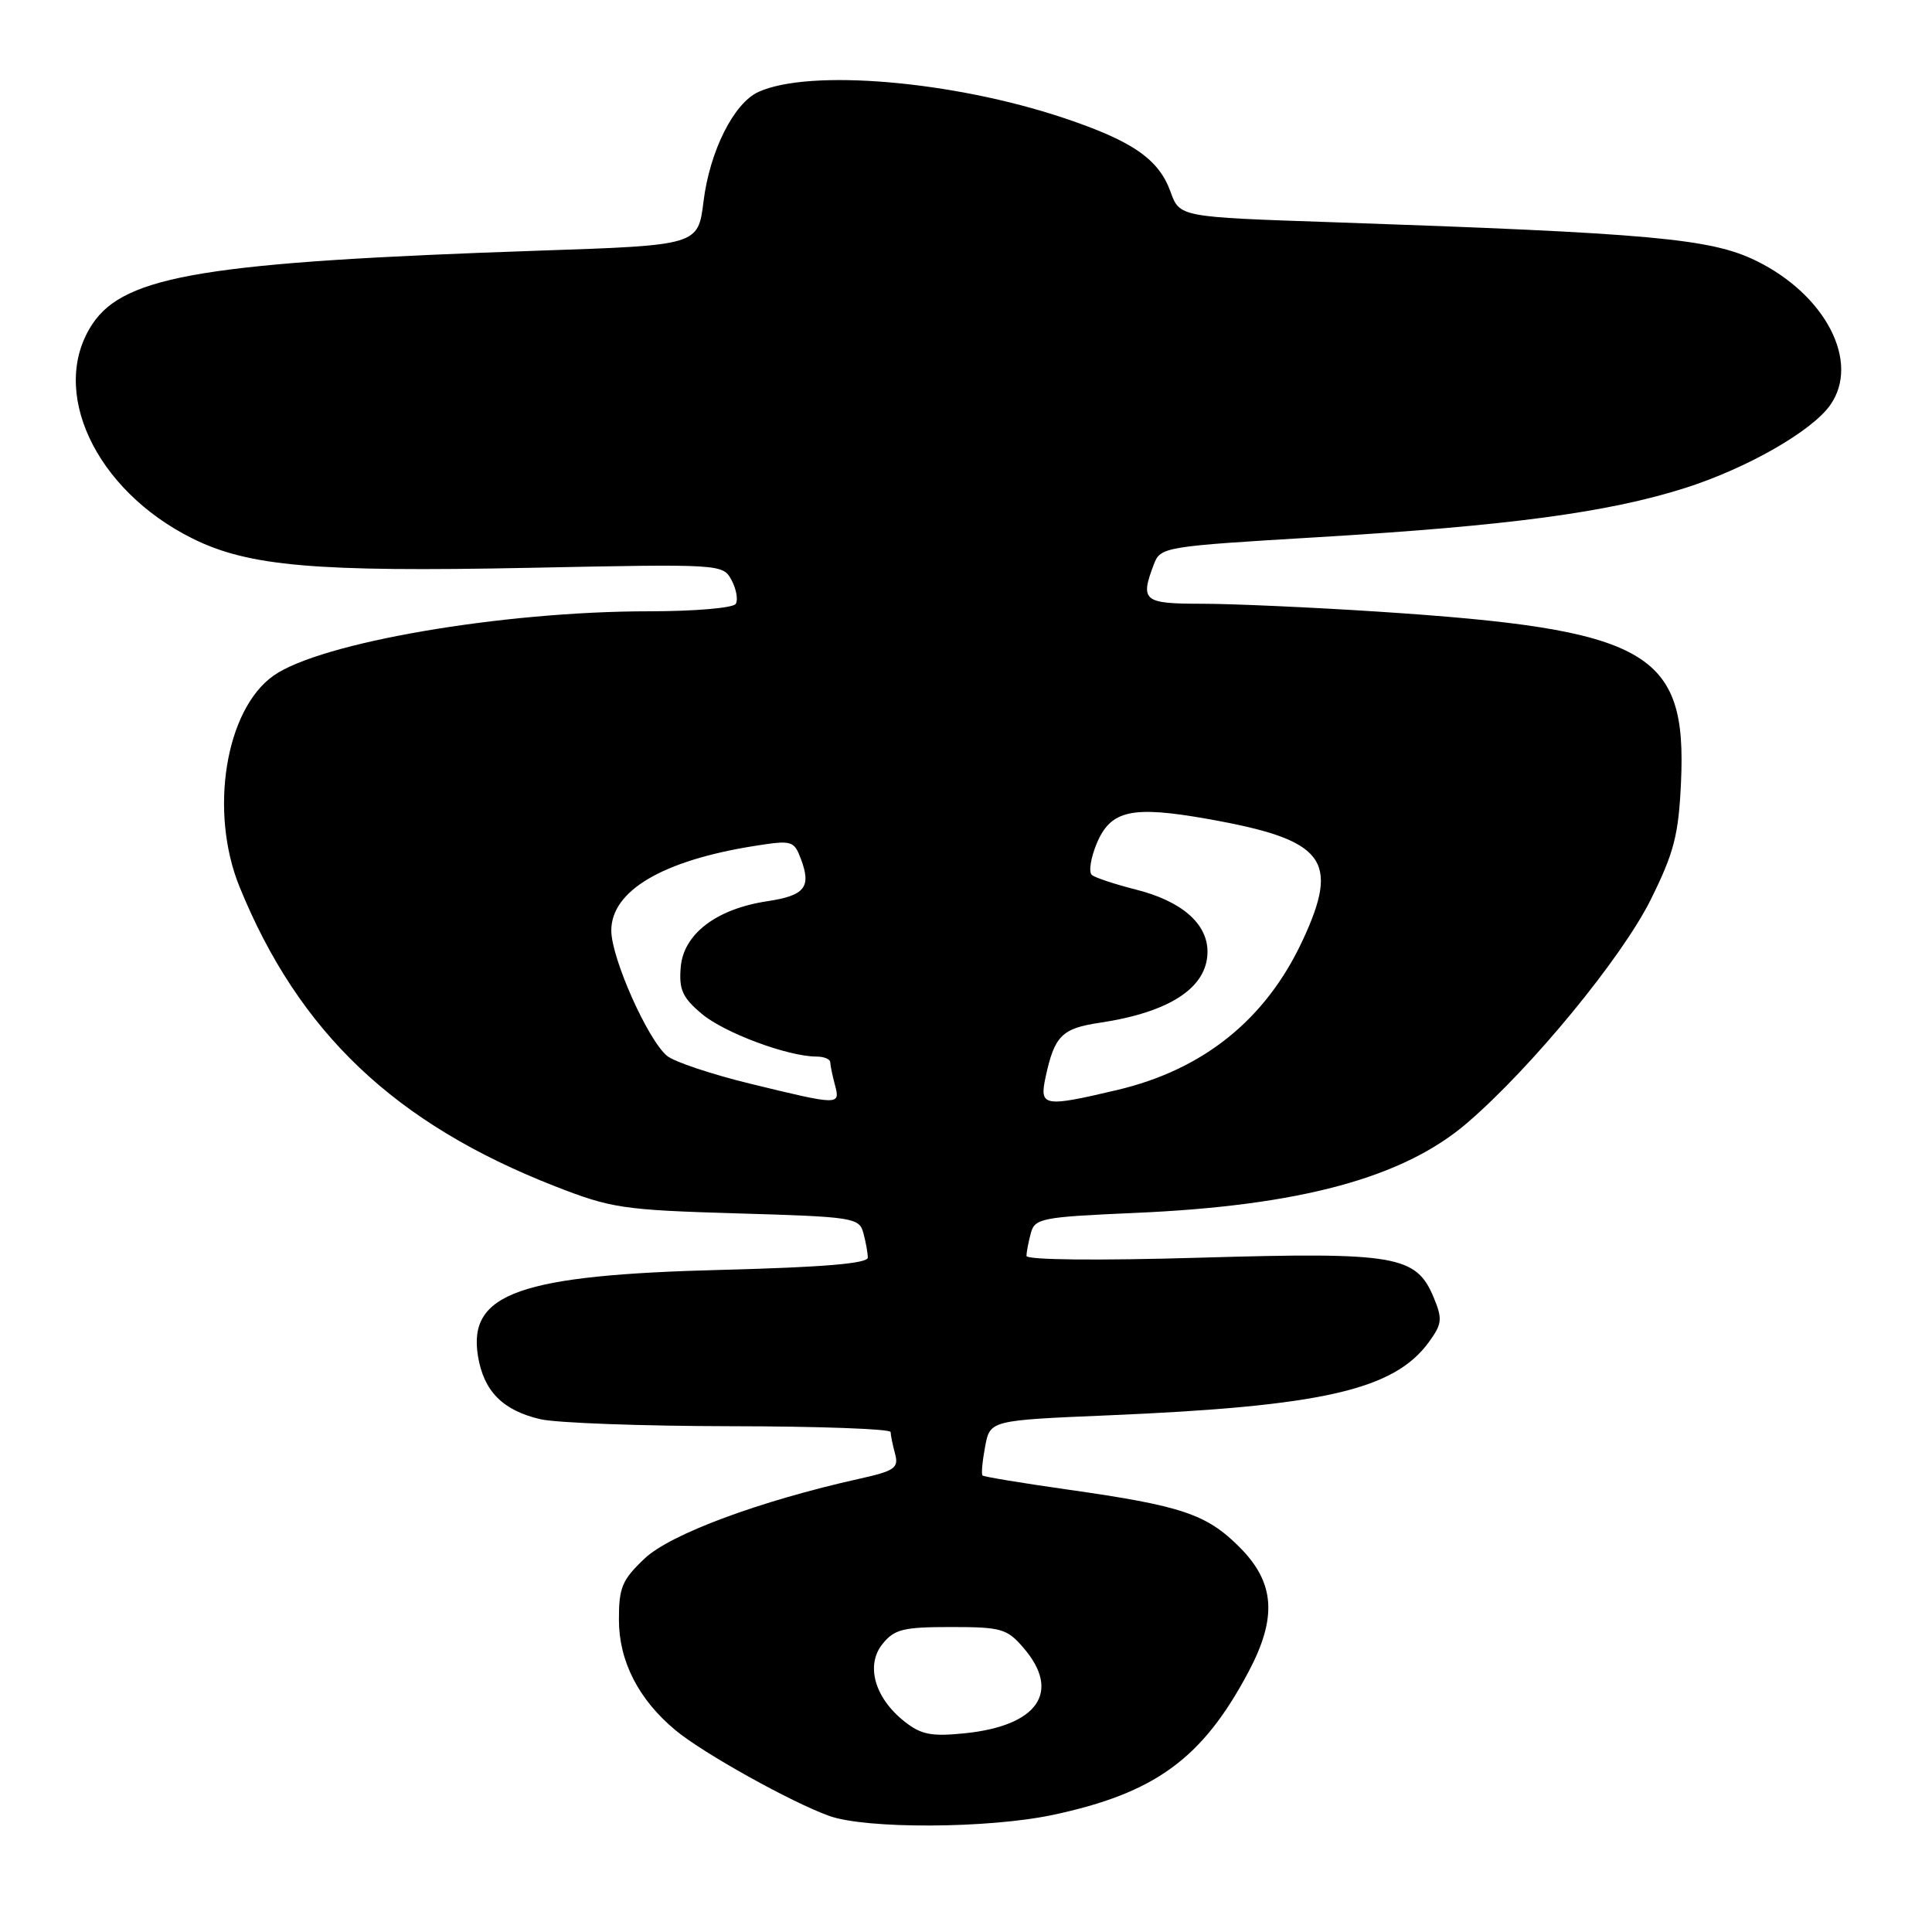 <?xml version="1.0" encoding="UTF-8" standalone="no"?>
<!DOCTYPE svg PUBLIC "-//W3C//DTD SVG 1.1//EN" "http://www.w3.org/Graphics/SVG/1.1/DTD/svg11.dtd" >
<svg xmlns="http://www.w3.org/2000/svg" xmlns:xlink="http://www.w3.org/1999/xlink" version="1.1" viewBox="0 0 256 256">
 <g >
 <path fill="currentColor"
d=" M 139.48 240.49 C 153.04 237.61 159.32 233.04 165.41 221.57 C 169.27 214.32 168.94 209.70 164.23 204.99 C 159.86 200.62 156.57 199.52 141.50 197.38 C 135.45 196.52 130.36 195.68 130.19 195.51 C 130.01 195.34 130.17 193.63 130.53 191.70 C 131.18 188.20 131.18 188.20 146.84 187.54 C 175.27 186.34 184.73 184.17 189.35 177.81 C 191.08 175.43 191.15 174.77 189.98 171.94 C 187.66 166.35 185.00 165.89 159.01 166.65 C 145.38 167.05 136.01 166.95 136.01 166.41 C 136.02 165.91 136.28 164.55 136.59 163.40 C 137.12 161.43 138.03 161.26 150.33 160.72 C 172.24 159.78 185.94 156.07 194.40 148.80 C 202.96 141.45 214.91 126.90 218.74 119.19 C 221.82 112.97 222.42 110.65 222.74 103.69 C 223.55 86.27 218.42 83.38 182.52 81.04 C 173.73 80.47 163.26 80.00 159.27 80.00 C 151.50 80.00 151.05 79.63 152.89 74.78 C 153.77 72.47 154.19 72.40 174.64 71.18 C 199.89 69.67 213.07 67.91 223.29 64.66 C 231.46 62.06 240.10 57.13 242.53 53.65 C 246.51 47.97 241.92 39.07 232.69 34.55 C 226.67 31.61 218.86 30.90 176.41 29.44 C 156.31 28.76 156.31 28.76 155.10 25.41 C 153.54 21.08 150.05 18.67 140.91 15.62 C 126.24 10.71 107.27 9.10 100.50 12.18 C 97.23 13.67 94.05 20.01 93.22 26.69 C 92.50 32.50 92.50 32.50 71.50 33.21 C 27.48 34.71 16.56 36.49 12.27 42.90 C 6.41 51.66 12.57 64.92 25.50 71.35 C 32.92 75.04 41.73 75.81 70.14 75.24 C 95.65 74.72 95.79 74.73 96.94 76.88 C 97.57 78.07 97.82 79.48 97.49 80.02 C 97.15 80.56 92.02 81.00 85.99 81.00 C 66.57 81.00 42.45 85.14 36.24 89.53 C 29.86 94.04 27.69 107.55 31.74 117.51 C 39.59 136.79 52.32 148.88 73.50 157.17 C 81.00 160.10 82.51 160.33 97.67 160.78 C 113.10 161.23 113.86 161.35 114.40 163.38 C 114.72 164.54 114.98 166.01 114.99 166.63 C 115.00 167.42 109.13 167.91 95.75 168.26 C 68.84 168.94 61.99 171.36 63.33 179.67 C 64.09 184.34 66.61 186.89 71.60 188.05 C 73.74 188.55 85.06 188.96 96.75 188.98 C 108.44 188.99 118.01 189.34 118.01 189.75 C 118.02 190.16 118.28 191.46 118.60 192.63 C 119.11 194.52 118.56 194.90 113.84 195.95 C 100.65 198.89 88.86 203.27 85.44 206.49 C 82.43 209.33 82.00 210.35 82.01 214.62 C 82.01 220.12 84.62 225.21 89.51 229.27 C 93.15 232.30 104.88 238.83 109.88 240.62 C 114.78 242.37 130.92 242.30 139.48 240.49 Z  M 119.85 228.11 C 115.89 224.98 114.67 220.64 116.94 217.83 C 118.51 215.88 119.70 215.59 126.00 215.59 C 132.68 215.59 133.44 215.81 135.62 218.35 C 140.64 224.18 137.53 228.68 127.83 229.67 C 123.41 230.12 122.05 229.85 119.85 228.11 Z  M 99.30 143.57 C 94.24 142.33 89.33 140.69 88.39 139.91 C 85.83 137.79 81.00 126.94 81.00 123.30 C 81.00 118.03 87.80 114.02 99.98 112.09 C 104.93 111.31 105.20 111.38 106.12 113.81 C 107.54 117.56 106.65 118.67 101.65 119.42 C 94.92 120.44 90.57 123.75 90.20 128.15 C 89.95 131.12 90.42 132.18 92.99 134.34 C 95.98 136.86 104.42 140.00 108.18 140.00 C 109.18 140.00 110.01 140.34 110.01 140.75 C 110.02 141.16 110.30 142.51 110.63 143.75 C 111.36 146.49 111.28 146.49 99.30 143.57 Z  M 138.54 142.75 C 139.72 137.25 140.69 136.27 145.72 135.52 C 155.03 134.13 160.00 130.85 160.00 126.10 C 160.00 122.38 156.56 119.39 150.50 117.87 C 147.75 117.17 145.13 116.31 144.68 115.94 C 144.23 115.57 144.52 113.69 145.32 111.77 C 147.17 107.35 149.96 106.73 160.00 108.51 C 175.57 111.27 177.60 113.88 172.59 124.64 C 167.72 135.09 159.46 141.74 147.99 144.44 C 138.28 146.73 137.71 146.63 138.54 142.75 Z "/>
</g>
</svg>